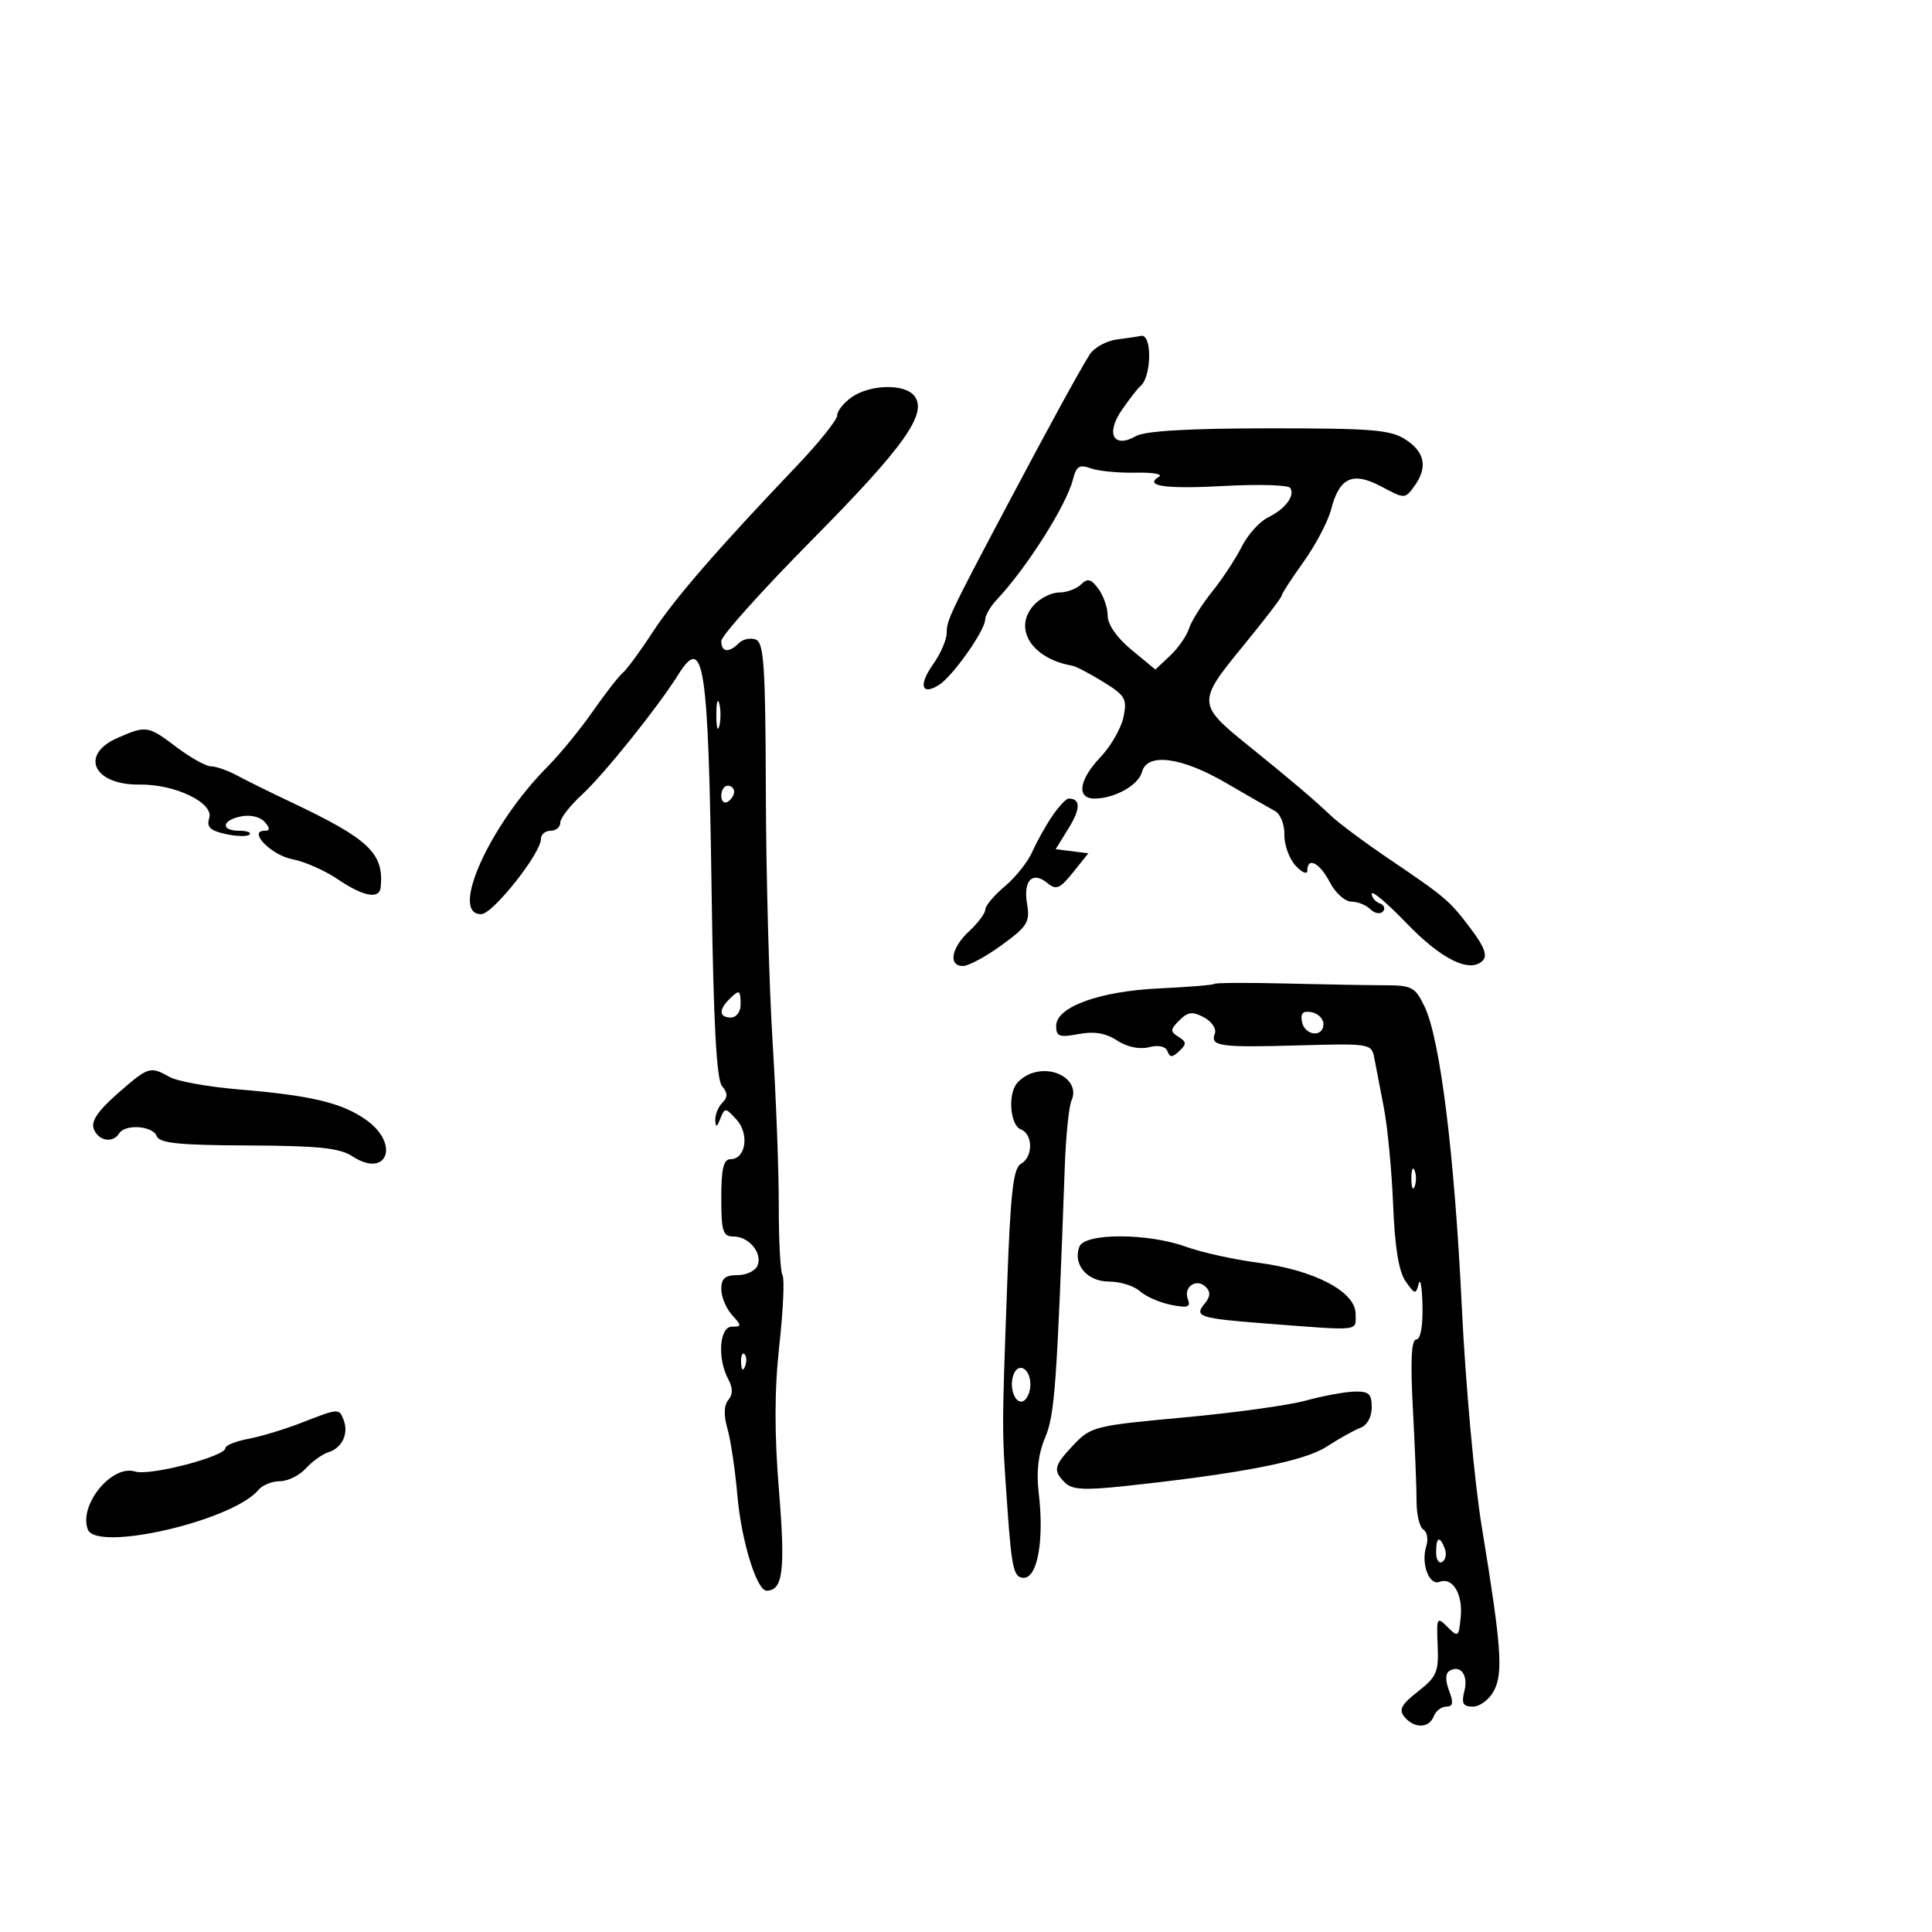 <svg xmlns="http://www.w3.org/2000/svg" width="300" height="300" viewBox="0 0 300 300" version="1.1">
	<path d="M 173.461 52.708 C 171.789 52.921, 169.860 53.994, 169.174 55.092 C 167.516 57.749, 162.852 66.280, 156.378 78.500 C 147.493 95.271, 147 96.311, 147 98.283 C 147 99.333, 146.051 101.524, 144.891 103.153 C 142.600 106.371, 143.078 108.065, 145.798 106.367 C 147.890 105.062, 152.921 97.961, 152.967 96.250 C 152.985 95.562, 153.787 94.168, 154.750 93.150 C 159.368 88.269, 165.596 78.457, 166.590 74.496 C 167.119 72.389, 167.608 72.076, 169.366 72.719 C 170.540 73.149, 173.671 73.453, 176.324 73.395 C 178.977 73.338, 180.616 73.619, 179.967 74.020 C 177.579 75.496, 180.918 75.959, 190.300 75.453 C 195.549 75.169, 200.074 75.311, 200.356 75.767 C 201.117 76.999, 199.583 79.027, 196.885 80.354 C 195.573 81, 193.740 83.043, 192.812 84.895 C 191.883 86.747, 189.810 89.897, 188.204 91.896 C 186.598 93.894, 184.988 96.464, 184.625 97.606 C 184.262 98.749, 182.941 100.646, 181.688 101.823 L 179.411 103.963 175.705 100.909 C 173.447 99.047, 172 96.981, 172 95.618 C 172 94.388, 171.355 92.509, 170.567 91.441 C 169.419 89.885, 168.883 89.748, 167.867 90.750 C 167.170 91.438, 165.635 92, 164.455 92 C 163.275 92, 161.512 92.882, 160.536 93.960 C 157.246 97.595, 160.229 102.291, 166.517 103.374 C 167.076 103.470, 169.238 104.602, 171.321 105.889 C 174.751 108.009, 175.046 108.526, 174.451 111.365 C 174.089 113.089, 172.490 115.871, 170.897 117.548 C 167.526 121.094, 167.101 124, 169.953 124 C 173.067 124, 176.788 121.919, 177.322 119.878 C 178.116 116.841, 183.432 117.530, 190.369 121.570 C 193.741 123.534, 197.175 125.503, 198 125.947 C 198.825 126.390, 199.474 128.045, 199.441 129.624 C 199.409 131.203, 200.197 133.368, 201.191 134.436 C 202.186 135.504, 203 135.842, 203 135.189 C 203 132.978, 204.939 133.982, 206.500 137 C 207.353 138.650, 208.850 140, 209.826 140 C 210.802 140, 212.133 140.533, 212.783 141.183 C 213.434 141.834, 214.312 141.998, 214.733 141.546 C 215.155 141.095, 214.938 140.525, 214.250 140.280 C 213.563 140.034, 213 139.360, 213 138.782 C 213 138.204, 215.413 140.243, 218.362 143.312 C 223.791 148.962, 228.240 151.160, 230.227 149.173 C 231.001 148.399, 230.496 147.016, 228.445 144.296 C 225.062 139.812, 224.550 139.373, 215.657 133.354 C 211.893 130.806, 207.821 127.772, 206.608 126.611 C 204.080 124.191, 200.466 121.125, 193.726 115.682 C 185.942 109.397, 185.920 108.968, 192.922 100.436 C 196.265 96.363, 199 92.800, 199 92.518 C 199 92.236, 200.534 89.866, 202.410 87.252 C 204.285 84.639, 206.217 80.962, 206.702 79.082 C 207.983 74.122, 210.059 73.182, 214.496 75.552 C 218.104 77.480, 218.156 77.480, 219.571 75.559 C 221.723 72.636, 221.302 70.244, 218.289 68.273 C 215.938 66.736, 213.114 66.502, 197.039 66.512 C 184.557 66.520, 177.815 66.913, 176.403 67.715 C 172.885 69.714, 171.637 67.331, 174.245 63.593 C 175.432 61.892, 176.690 60.275, 177.040 60 C 178.845 58.581, 178.935 51.714, 177.143 52.160 C 176.789 52.248, 175.132 52.494, 173.461 52.708 M 132.250 61.674 C 131.012 62.538, 130 63.810, 130 64.501 C 130 65.193, 127.188 68.710, 123.750 72.318 C 111.362 85.318, 104.688 93.020, 101.309 98.213 C 99.417 101.121, 97.336 103.950, 96.685 104.500 C 96.033 105.050, 93.934 107.750, 92.020 110.500 C 90.106 113.250, 86.956 117.096, 85.020 119.048 C 75.979 128.160, 69.725 142.103, 74.750 141.945 C 76.562 141.888, 84 132.496, 84 130.265 C 84 129.569, 84.675 129, 85.500 129 C 86.325 129, 87 128.434, 87 127.743 C 87 127.052, 88.509 125.102, 90.352 123.409 C 93.751 120.290, 102.163 109.804, 105.347 104.718 C 109.295 98.411, 109.995 103.014, 110.501 138.602 C 110.789 158.888, 111.256 167.604, 112.111 168.634 C 113.023 169.733, 113.034 170.366, 112.158 171.242 C 111.521 171.879, 111.032 173.098, 111.070 173.950 C 111.124 175.138, 111.308 175.077, 111.856 173.685 C 112.537 171.959, 112.661 171.968, 114.376 173.863 C 116.399 176.098, 115.799 180, 113.433 180 C 112.348 180, 112 181.459, 112 186 C 112 191.203, 112.249 192, 113.878 192 C 116.277 192, 118.396 194.525, 117.643 196.487 C 117.324 197.319, 115.924 198, 114.531 198 C 112.600 198, 112 198.515, 112 200.171 C 112 201.365, 112.745 203.165, 113.655 204.171 C 115.195 205.873, 115.195 206, 113.655 206 C 111.712 206, 111.357 210.929, 113.069 214.130 C 113.816 215.526, 113.823 216.509, 113.090 217.392 C 112.400 218.223, 112.357 219.760, 112.965 221.877 C 113.473 223.649, 114.168 228.339, 114.510 232.299 C 115.106 239.201, 117.503 247, 119.029 247 C 121.574 247, 121.966 243.868, 120.963 231.525 C 120.231 222.504, 120.246 215.852, 121.015 208.866 C 121.613 203.426, 121.834 198.541, 121.506 198.010 C 121.178 197.479, 120.917 192.647, 120.928 187.272 C 120.938 181.897, 120.505 170.414, 119.966 161.754 C 119.426 153.094, 118.955 135.629, 118.919 122.944 C 118.863 103.451, 118.622 99.792, 117.359 99.308 C 116.538 98.992, 115.356 99.244, 114.733 99.867 C 113.174 101.426, 112 101.286, 112 99.540 C 112 98.738, 118.361 91.650, 126.136 83.790 C 140.513 69.256, 144.154 64.096, 141.927 61.413 C 140.386 59.555, 135.083 59.698, 132.250 61.674 M 111.232 111 C 111.232 112.925, 111.438 113.713, 111.689 112.750 C 111.941 111.787, 111.941 110.213, 111.689 109.250 C 111.438 108.287, 111.232 109.075, 111.232 111 M 18.250 114.584 C 12.308 117.183, 14.524 121.923, 21.635 121.824 C 27.179 121.748, 33.242 124.661, 32.488 127.039 C 32.051 128.415, 32.634 128.980, 35.032 129.507 C 36.743 129.883, 38.411 129.922, 38.738 129.595 C 39.066 129.268, 38.358 129, 37.167 129 C 34.189 129, 34.431 127.342, 37.494 126.756 C 38.912 126.485, 40.474 126.866, 41.116 127.640 C 41.957 128.653, 41.950 129, 41.087 129 C 38.432 129, 42.125 132.801, 45.372 133.410 C 47.257 133.764, 50.439 135.166, 52.444 136.526 C 56.434 139.234, 58.934 139.693, 59.118 137.750 C 59.620 132.456, 57.307 130.280, 45 124.465 C 41.975 123.036, 38.306 121.221, 36.846 120.433 C 35.386 119.645, 33.554 119, 32.774 119 C 31.994 119, 29.589 117.663, 27.428 116.028 C 22.987 112.668, 22.726 112.627, 18.250 114.584 M 112 123.559 C 112 124.416, 112.450 124.840, 113 124.500 C 113.550 124.160, 114 123.459, 114 122.941 C 114 122.423, 113.550 122, 113 122 C 112.450 122, 112 122.702, 112 123.559 M 163.369 126.750 C 162.345 128.262, 160.958 130.754, 160.286 132.287 C 159.615 133.820, 157.701 136.222, 156.033 137.626 C 154.365 139.029, 153 140.649, 153 141.224 C 153 141.800, 151.875 143.313, 150.500 144.588 C 147.698 147.185, 147.199 150, 149.542 150 C 150.390 150, 153.093 148.537, 155.549 146.750 C 159.566 143.826, 159.960 143.182, 159.476 140.328 C 158.861 136.696, 160.343 135.210, 162.662 137.134 C 164.004 138.248, 164.588 138.002, 166.617 135.471 L 168.997 132.500 166.460 132.180 L 163.924 131.860 165.949 128.583 C 167.802 125.585, 167.802 124, 165.948 124 C 165.553 124, 164.392 125.237, 163.369 126.750 M 188.556 152.777 C 188.380 152.953, 184.588 153.265, 180.130 153.471 C 170.734 153.904, 164 156.339, 164 159.304 C 164 160.952, 164.489 161.131, 167.474 160.571 C 169.910 160.114, 171.700 160.412, 173.466 161.570 C 175.009 162.581, 176.925 162.985, 178.410 162.612 C 179.920 162.233, 181.007 162.474, 181.292 163.252 C 181.654 164.239, 182.035 164.230, 183.117 163.208 C 184.270 162.118, 184.251 161.773, 182.992 160.995 C 181.683 160.186, 181.700 159.872, 183.133 158.439 C 184.463 157.109, 185.175 157.023, 186.961 157.979 C 188.168 158.625, 188.924 159.757, 188.641 160.494 C 187.883 162.469, 189.364 162.676, 201.732 162.326 C 212.696 162.016, 212.974 162.062, 213.395 164.254 C 213.631 165.489, 214.302 168.975, 214.885 172 C 215.467 175.025, 216.116 181.830, 216.326 187.122 C 216.587 193.689, 217.202 197.450, 218.263 198.965 C 219.699 201.016, 219.854 201.045, 220.293 199.342 C 220.554 198.329, 220.820 199.863, 220.884 202.750 C 220.955 205.946, 220.573 208, 219.909 208 C 219.153 208, 218.995 211.301, 219.393 218.750 C 219.710 224.662, 219.967 231.156, 219.965 233.179 C 219.964 235.203, 220.439 237.153, 221.022 237.513 C 221.605 237.874, 221.808 239.030, 221.473 240.084 C 220.620 242.774, 221.901 246.252, 223.517 245.632 C 225.570 244.844, 227.172 247.509, 226.818 251.124 C 226.516 254.215, 226.413 254.292, 224.769 252.638 C 223.127 250.985, 223.049 251.131, 223.239 255.501 C 223.418 259.619, 223.096 260.374, 220.182 262.655 C 217.586 264.686, 217.160 265.488, 218.085 266.602 C 219.607 268.437, 221.915 268.385, 222.638 266.500 C 222.955 265.675, 223.830 265, 224.582 265 C 225.623 265, 225.726 264.411, 225.013 262.535 C 224.422 260.980, 224.431 259.851, 225.038 259.476 C 226.759 258.413, 228.022 260.065, 227.395 262.561 C 226.904 264.518, 227.166 265, 228.723 265 C 229.789 265, 231.247 263.908, 231.961 262.573 C 233.445 259.799, 233.141 255.671, 230.075 237 C 228.946 230.125, 227.559 214.825, 226.992 203 C 225.855 179.285, 223.642 161.415, 221.212 156.319 C 219.762 153.279, 219.246 152.999, 215.065 152.992 C 212.554 152.987, 205.635 152.865, 199.688 152.720 C 193.741 152.576, 188.732 152.601, 188.556 152.777 M 113.200 155.200 C 111.567 156.833, 111.692 158, 113.500 158 C 114.333 158, 115 157.111, 115 156 C 115 153.669, 114.814 153.586, 113.200 155.200 M 202.173 158.659 C 202.594 160.848, 205.500 161.157, 205.500 159.014 C 205.500 158.196, 204.672 157.368, 203.659 157.173 C 202.323 156.916, 201.916 157.323, 202.173 158.659 M 18.209 169.855 C 15.177 172.519, 14.109 174.119, 14.566 175.312 C 15.280 177.173, 17.532 177.566, 18.500 176 C 19.428 174.499, 23.708 174.797, 24.326 176.406 C 24.751 177.515, 27.753 177.823, 38.549 177.867 C 49.391 177.912, 52.745 178.258, 54.698 179.538 C 60.084 183.067, 62.169 177.681, 56.875 173.911 C 53.132 171.246, 48.356 170.104, 37 169.158 C 32.325 168.769, 27.517 167.899, 26.316 167.225 C 23.290 165.528, 23.044 165.608, 18.209 169.855 M 160 166.729 C 159.175 167.043, 158.169 167.795, 157.765 168.400 C 156.478 170.328, 156.946 174.765, 158.500 175.362 C 160.430 176.102, 160.443 179.653, 158.521 180.729 C 157.341 181.389, 156.910 185.192, 156.391 199.528 C 155.553 222.722, 155.551 221.702, 156.435 234.250 C 157.093 243.588, 157.425 245, 158.965 245 C 161.119 245, 162.155 239.108, 161.288 231.788 C 160.900 228.512, 161.222 225.755, 162.287 223.228 C 163.781 219.683, 164.102 215.244, 165.345 181 C 165.515 176.325, 165.983 171.771, 166.384 170.879 C 167.734 167.885, 163.755 165.299, 160 166.729 M 219.158 183 C 219.158 184.375, 219.385 184.938, 219.662 184.250 C 219.940 183.563, 219.940 182.438, 219.662 181.750 C 219.385 181.063, 219.158 181.625, 219.158 183 M 167.611 193.572 C 166.549 196.340, 168.801 199, 172.206 199 C 173.931 199, 176.082 199.670, 176.987 200.488 C 177.891 201.307, 180.072 202.264, 181.834 202.617 C 184.447 203.139, 184.928 202.976, 184.450 201.730 C 183.715 199.815, 185.805 198.405, 187.245 199.845 C 188.005 200.605, 187.948 201.358, 187.045 202.446 C 185.388 204.443, 186.247 204.721, 196.500 205.510 C 211.517 206.665, 210.500 206.773, 210.500 204.020 C 210.500 200.572, 204.117 197.222, 195.361 196.073 C 191.588 195.578, 186.531 194.459, 184.124 193.586 C 178.241 191.453, 168.427 191.445, 167.611 193.572 M 115.079 211.583 C 115.127 212.748, 115.364 212.985, 115.683 212.188 C 115.972 211.466, 115.936 210.603, 115.604 210.271 C 115.272 209.939, 115.036 210.529, 115.079 211.583 M 157.386 213.437 C 156.598 215.490, 157.708 218.299, 158.993 217.504 C 159.547 217.162, 160 216.035, 160 215 C 160 212.536, 158.155 211.433, 157.386 213.437 M 202.708 217.497 C 200.072 218.221, 191.522 219.398, 183.708 220.112 C 170.088 221.357, 169.386 221.531, 166.750 224.311 C 163.619 227.614, 163.456 228.313, 165.375 230.232 C 166.461 231.318, 168.406 231.429, 174.625 230.761 C 192.761 228.813, 202.508 226.911, 206 224.638 C 207.925 223.385, 210.287 222.068, 211.250 221.711 C 212.285 221.328, 213 220.028, 213 218.531 C 213 216.415, 212.549 216.015, 210.250 216.089 C 208.738 216.139, 205.344 216.772, 202.708 217.497 M 46.826 220.921 C 44.256 221.926, 40.543 223.051, 38.576 223.420 C 36.609 223.789, 35 224.435, 35 224.856 C 35 226.162, 23.255 229.216, 20.994 228.498 C 17.379 227.351, 12.183 233.706, 13.637 237.496 C 14.995 241.037, 36.148 236.141, 40.108 231.370 C 40.733 230.616, 42.245 230, 43.467 230 C 44.690 230, 46.494 229.111, 47.477 228.026 C 48.460 226.940, 50.063 225.797, 51.040 225.487 C 53.135 224.822, 54.169 222.603, 53.362 220.500 C 52.656 218.661, 52.598 218.664, 46.826 220.921 M 223 241.059 C 223 242.191, 223.430 242.852, 223.956 242.527 C 224.482 242.202, 224.659 241.275, 224.349 240.468 C 223.556 238.401, 223 238.644, 223 241.059" stroke="none" fill="black" fill-rule="evenodd"/>
</svg>